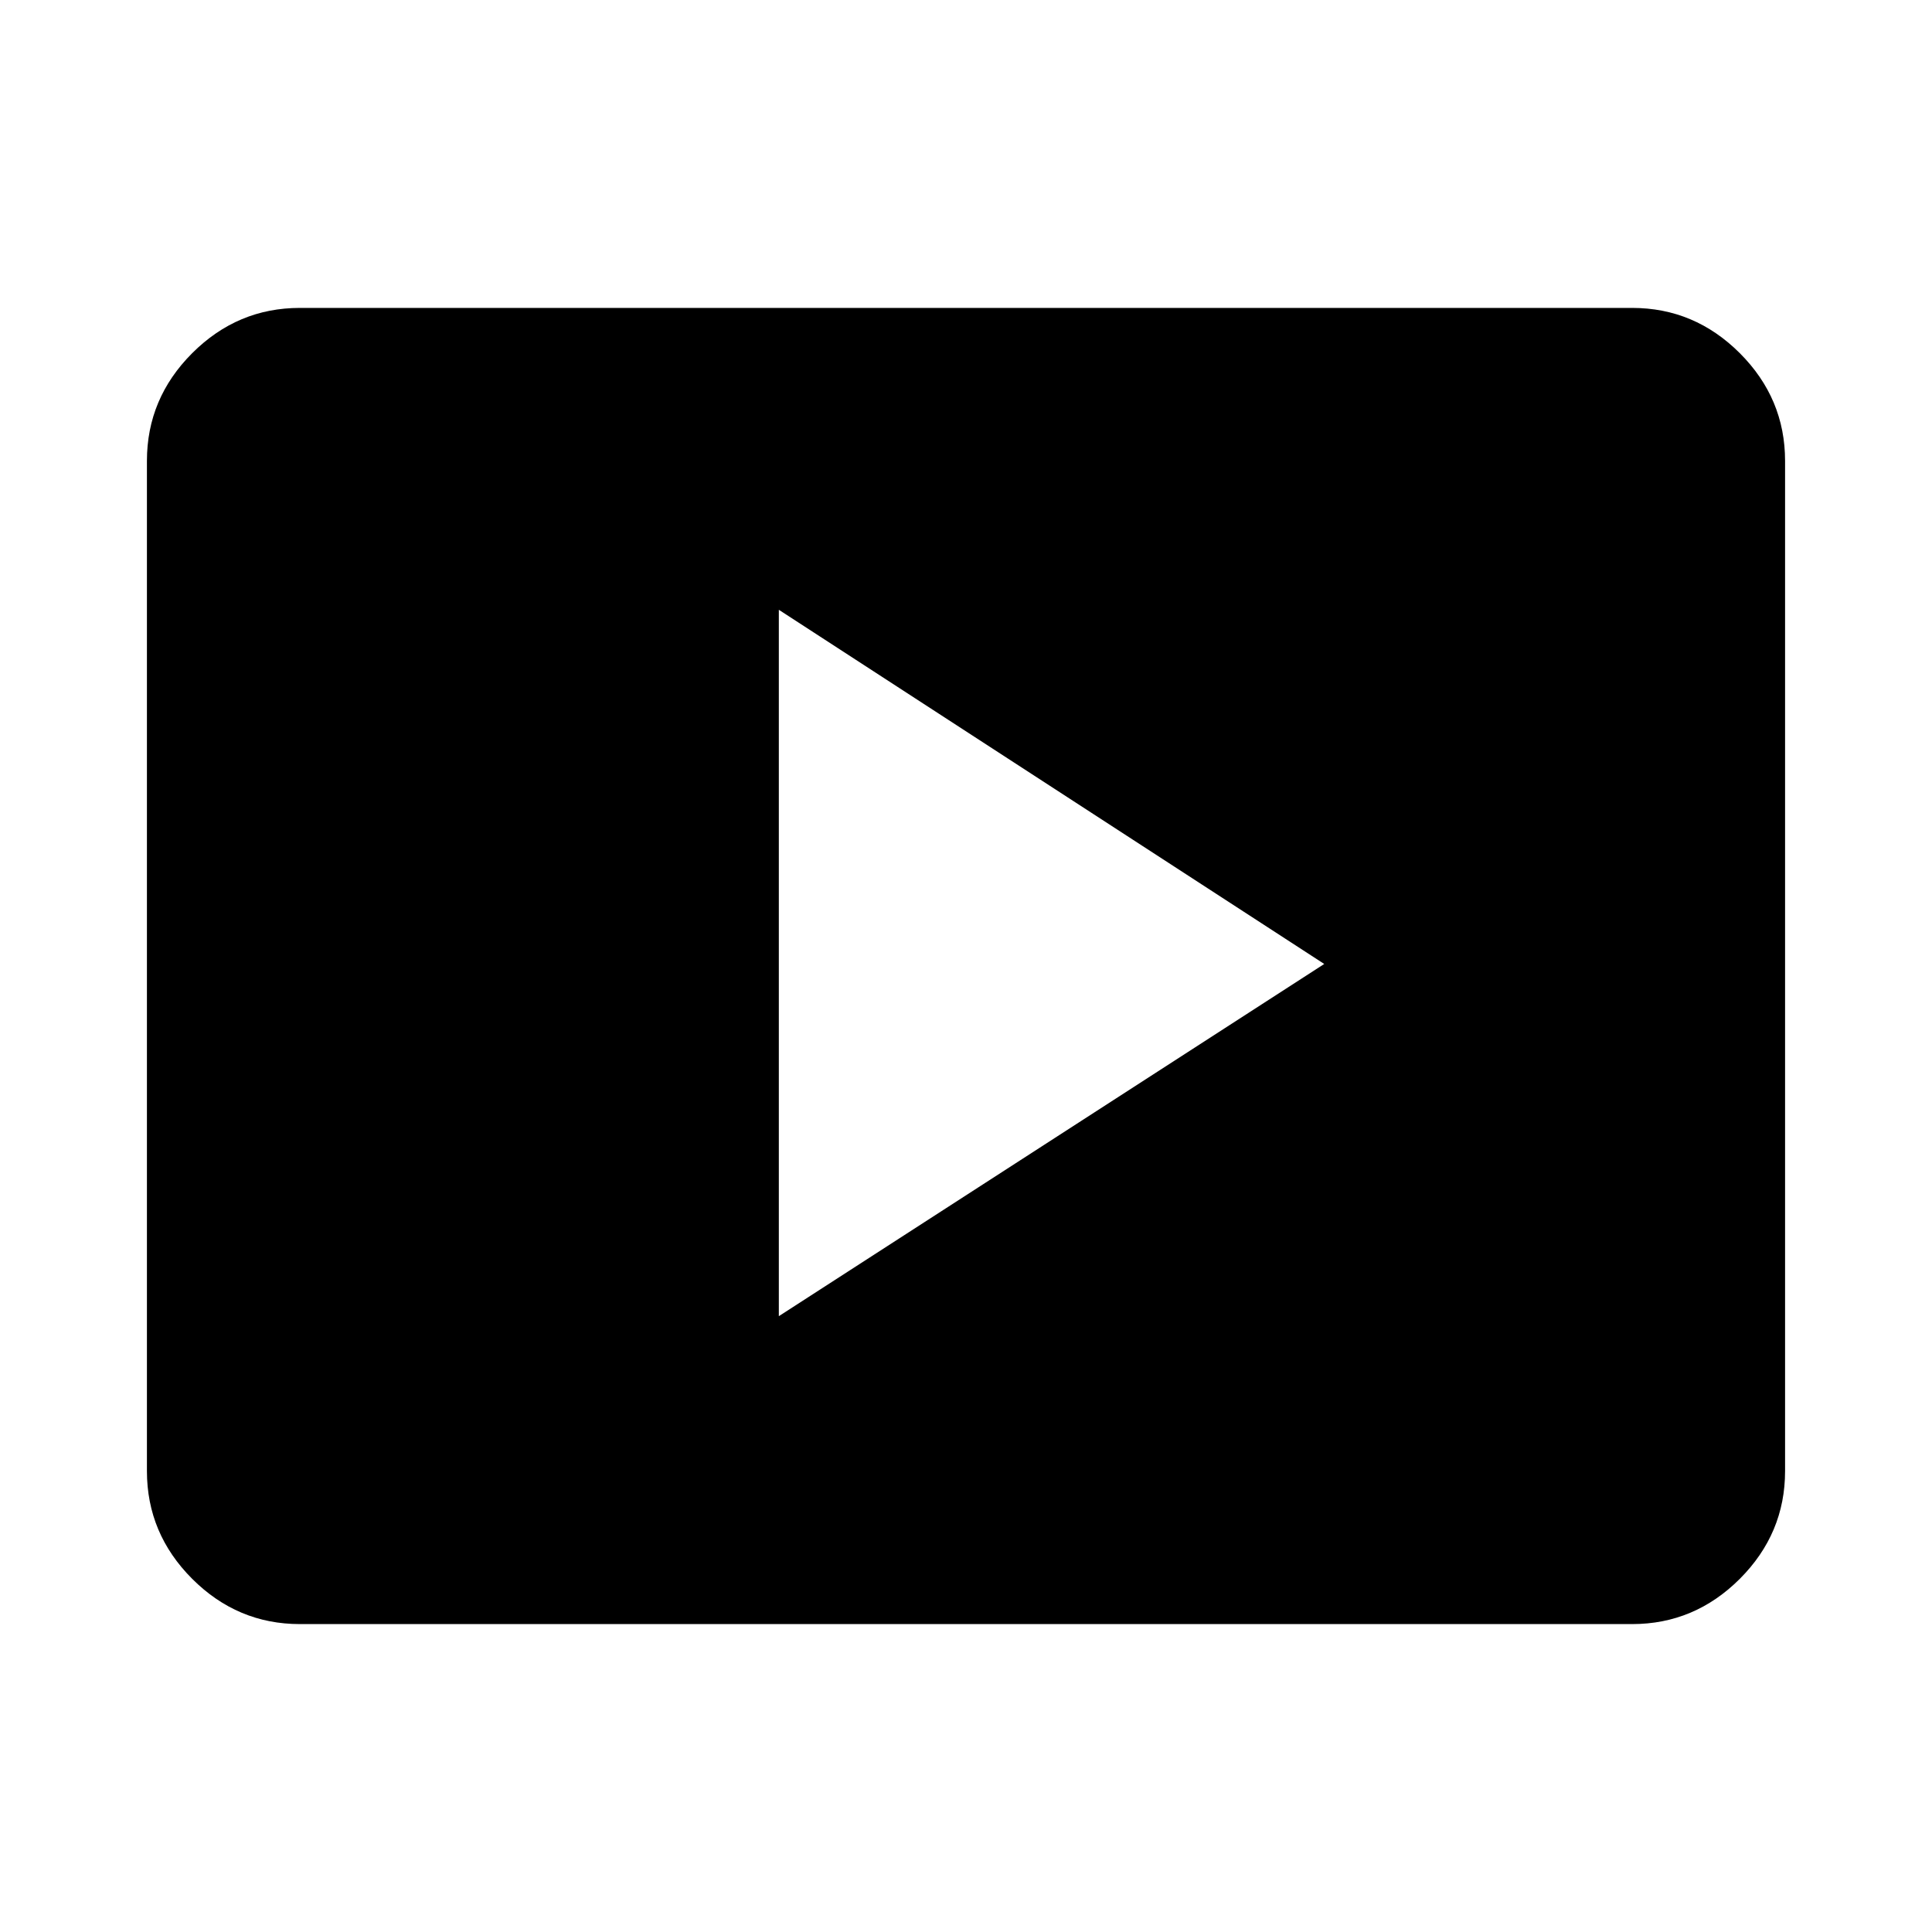 <svg xmlns="http://www.w3.org/2000/svg" height="40" width="40"><path d="m16.125 27.25 11.292-7.292-11.292-7.333Zm-9.917 6.375q-1.291 0-2.229-.937-.937-.938-.937-2.23V9.542q0-1.292.937-2.23.938-.937 2.229-.937h27.584q1.291 0 2.229.937.937.938.937 2.23v20.916q0 1.292-.937 2.23-.938.937-2.229.937Z"/></svg>